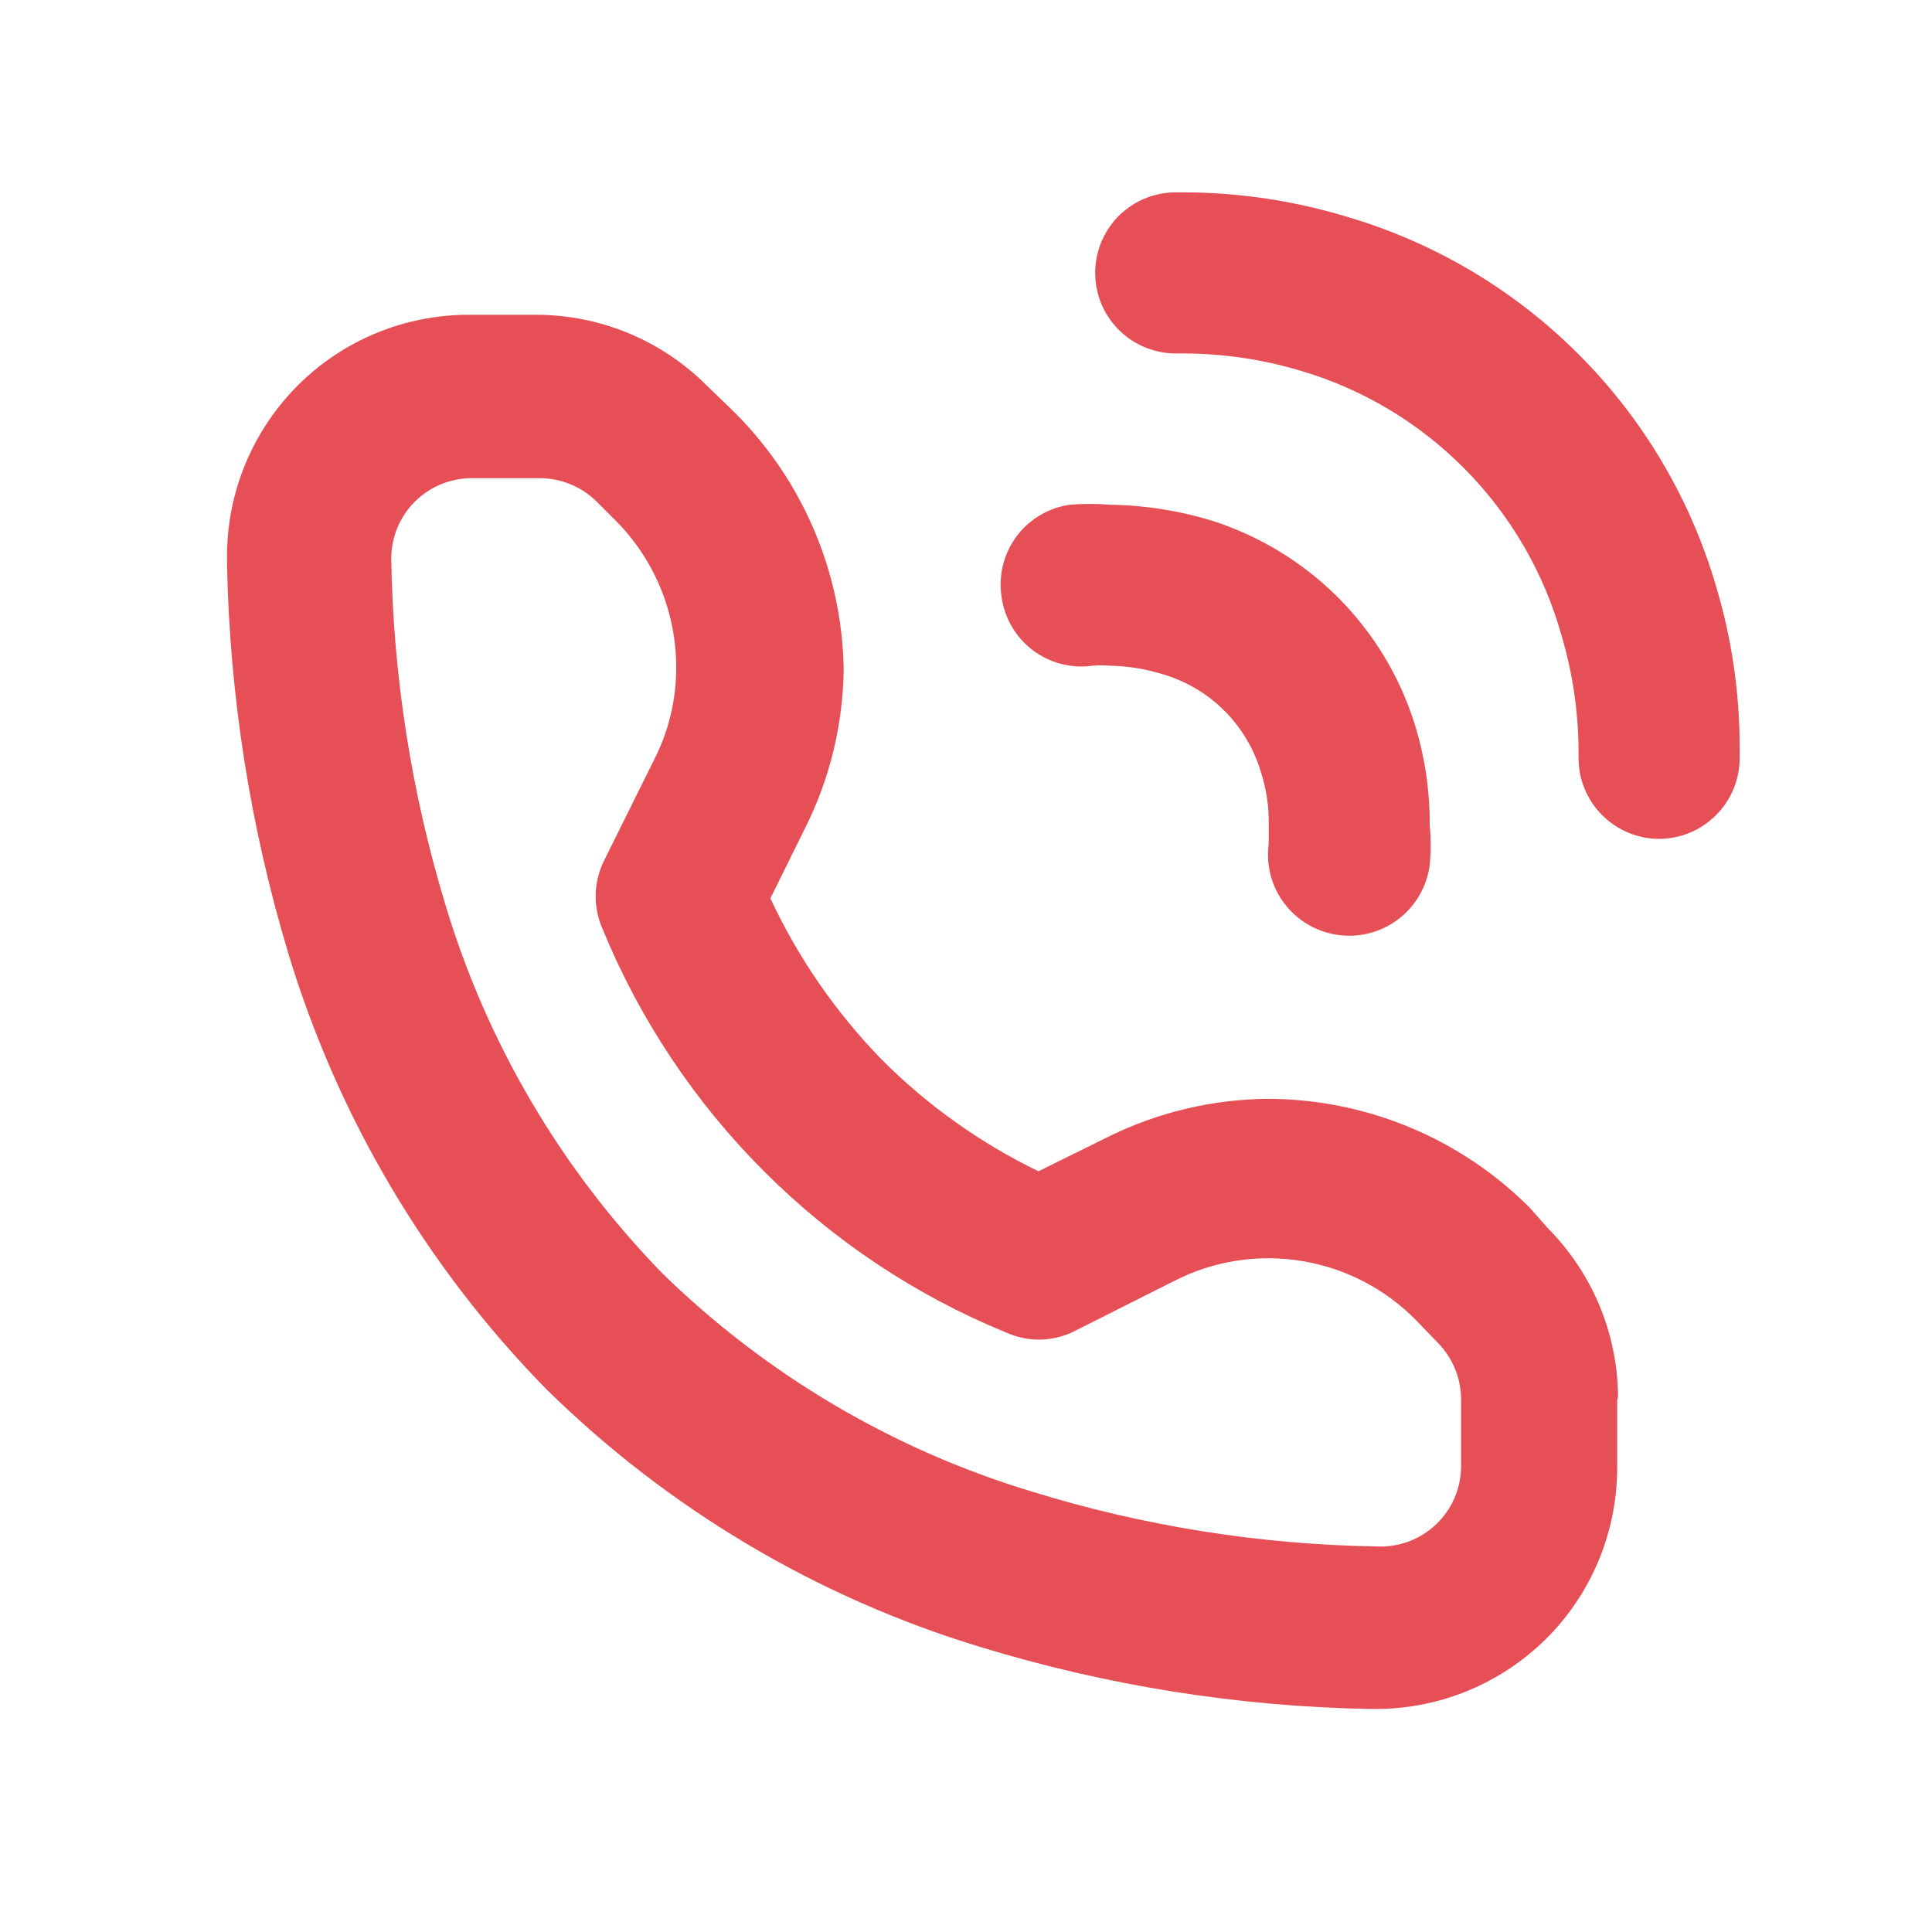 <svg width="16" height="16" viewBox="0 0 16 16" fill="none" xmlns="http://www.w3.org/2000/svg">
<path d="M13.4 11.567C13.396 11.044 13.188 10.544 12.82 10.173L12.667 10C12.092 9.425 11.313 9.102 10.5 9.1C10.037 9.104 9.581 9.213 9.167 9.42L8.6 9.7C8.118 9.466 7.678 9.153 7.3 8.773C6.921 8.383 6.61 7.933 6.38 7.44L6.66 6.873C6.87 6.46 6.982 6.004 6.987 5.54C6.98 5.134 6.893 4.734 6.73 4.362C6.568 3.99 6.333 3.654 6.04 3.373L5.853 3.193C5.479 2.818 4.97 2.607 4.44 2.607H3.88C3.35 2.607 2.841 2.817 2.466 3.192C2.091 3.568 1.88 4.076 1.88 4.607V4.667C1.901 5.76 2.072 6.846 2.387 7.893C2.797 9.25 3.528 10.487 4.52 11.5C5.529 12.494 6.764 13.229 8.12 13.64C9.167 13.96 10.252 14.133 11.347 14.153H11.393C11.924 14.153 12.432 13.943 12.808 13.568C13.183 13.193 13.393 12.684 13.393 12.153V11.593L13.4 11.567ZM11.4 12.807C10.432 12.791 9.472 12.639 8.547 12.353C7.396 12.006 6.347 11.386 5.487 10.547C4.649 9.687 4.031 8.637 3.687 7.487C3.406 6.559 3.256 5.596 3.24 4.627C3.24 4.45 3.31 4.28 3.435 4.155C3.56 4.03 3.73 3.96 3.907 3.96H4.467C4.554 3.96 4.641 3.976 4.723 4.01C4.804 4.043 4.878 4.092 4.94 4.153L5.12 4.333C5.43 4.656 5.602 5.086 5.6 5.533C5.6 5.8 5.536 6.063 5.413 6.3L4.993 7.147C4.954 7.234 4.933 7.328 4.933 7.423C4.933 7.519 4.954 7.613 4.993 7.7C5.301 8.448 5.755 9.128 6.327 9.7C6.899 10.272 7.578 10.726 8.327 11.033C8.414 11.073 8.508 11.094 8.603 11.094C8.699 11.094 8.793 11.073 8.88 11.033L9.727 10.607C10.051 10.441 10.421 10.384 10.78 10.443C11.14 10.501 11.471 10.673 11.727 10.933L11.907 11.12C12.03 11.244 12.099 11.412 12.1 11.587V12.14C12.1 12.231 12.082 12.321 12.046 12.405C12.01 12.488 11.957 12.564 11.891 12.626C11.825 12.689 11.746 12.737 11.661 12.768C11.575 12.799 11.484 12.812 11.393 12.807H11.4ZM8.293 4.933C8.269 4.758 8.314 4.581 8.421 4.439C8.527 4.298 8.685 4.205 8.86 4.18C8.971 4.171 9.082 4.171 9.193 4.18C9.48 4.184 9.766 4.229 10.04 4.313C10.432 4.439 10.789 4.656 11.08 4.947C11.371 5.238 11.588 5.594 11.713 5.987C11.799 6.261 11.842 6.546 11.84 6.833C11.851 6.944 11.851 7.056 11.84 7.167C11.816 7.343 11.723 7.504 11.581 7.612C11.439 7.72 11.26 7.767 11.083 7.743C10.906 7.719 10.746 7.626 10.638 7.484C10.53 7.343 10.483 7.163 10.507 6.987C10.507 6.987 10.507 6.92 10.507 6.833C10.51 6.682 10.488 6.531 10.44 6.387C10.383 6.198 10.28 6.026 10.14 5.886C10.001 5.747 9.829 5.644 9.64 5.587C9.495 5.541 9.345 5.516 9.193 5.513C9.145 5.509 9.095 5.509 9.047 5.513C8.959 5.526 8.87 5.52 8.784 5.497C8.699 5.475 8.619 5.435 8.548 5.381C8.478 5.327 8.42 5.26 8.376 5.183C8.332 5.106 8.304 5.021 8.293 4.933ZM14.407 6.187V6.28C14.407 6.457 14.336 6.626 14.211 6.751C14.086 6.876 13.917 6.947 13.74 6.947C13.563 6.947 13.394 6.876 13.269 6.751C13.144 6.626 13.073 6.457 13.073 6.28V6.213C13.071 5.893 13.024 5.574 12.933 5.267C12.788 4.745 12.512 4.27 12.132 3.885C11.752 3.5 11.28 3.218 10.76 3.067C10.453 2.976 10.134 2.929 9.813 2.927H9.753C9.666 2.929 9.579 2.914 9.497 2.882C9.415 2.851 9.341 2.804 9.277 2.743C9.214 2.683 9.163 2.611 9.127 2.531C9.092 2.45 9.072 2.364 9.07 2.277C9.068 2.189 9.083 2.102 9.114 2.02C9.146 1.939 9.193 1.864 9.253 1.8C9.314 1.737 9.386 1.686 9.466 1.65C9.546 1.615 9.632 1.596 9.72 1.593H9.813C10.265 1.595 10.714 1.662 11.147 1.793C11.874 2.005 12.537 2.397 13.073 2.934C13.609 3.47 14.001 4.132 14.213 4.86C14.342 5.29 14.407 5.737 14.407 6.187Z" fill="#E64F56"/>
</svg>

